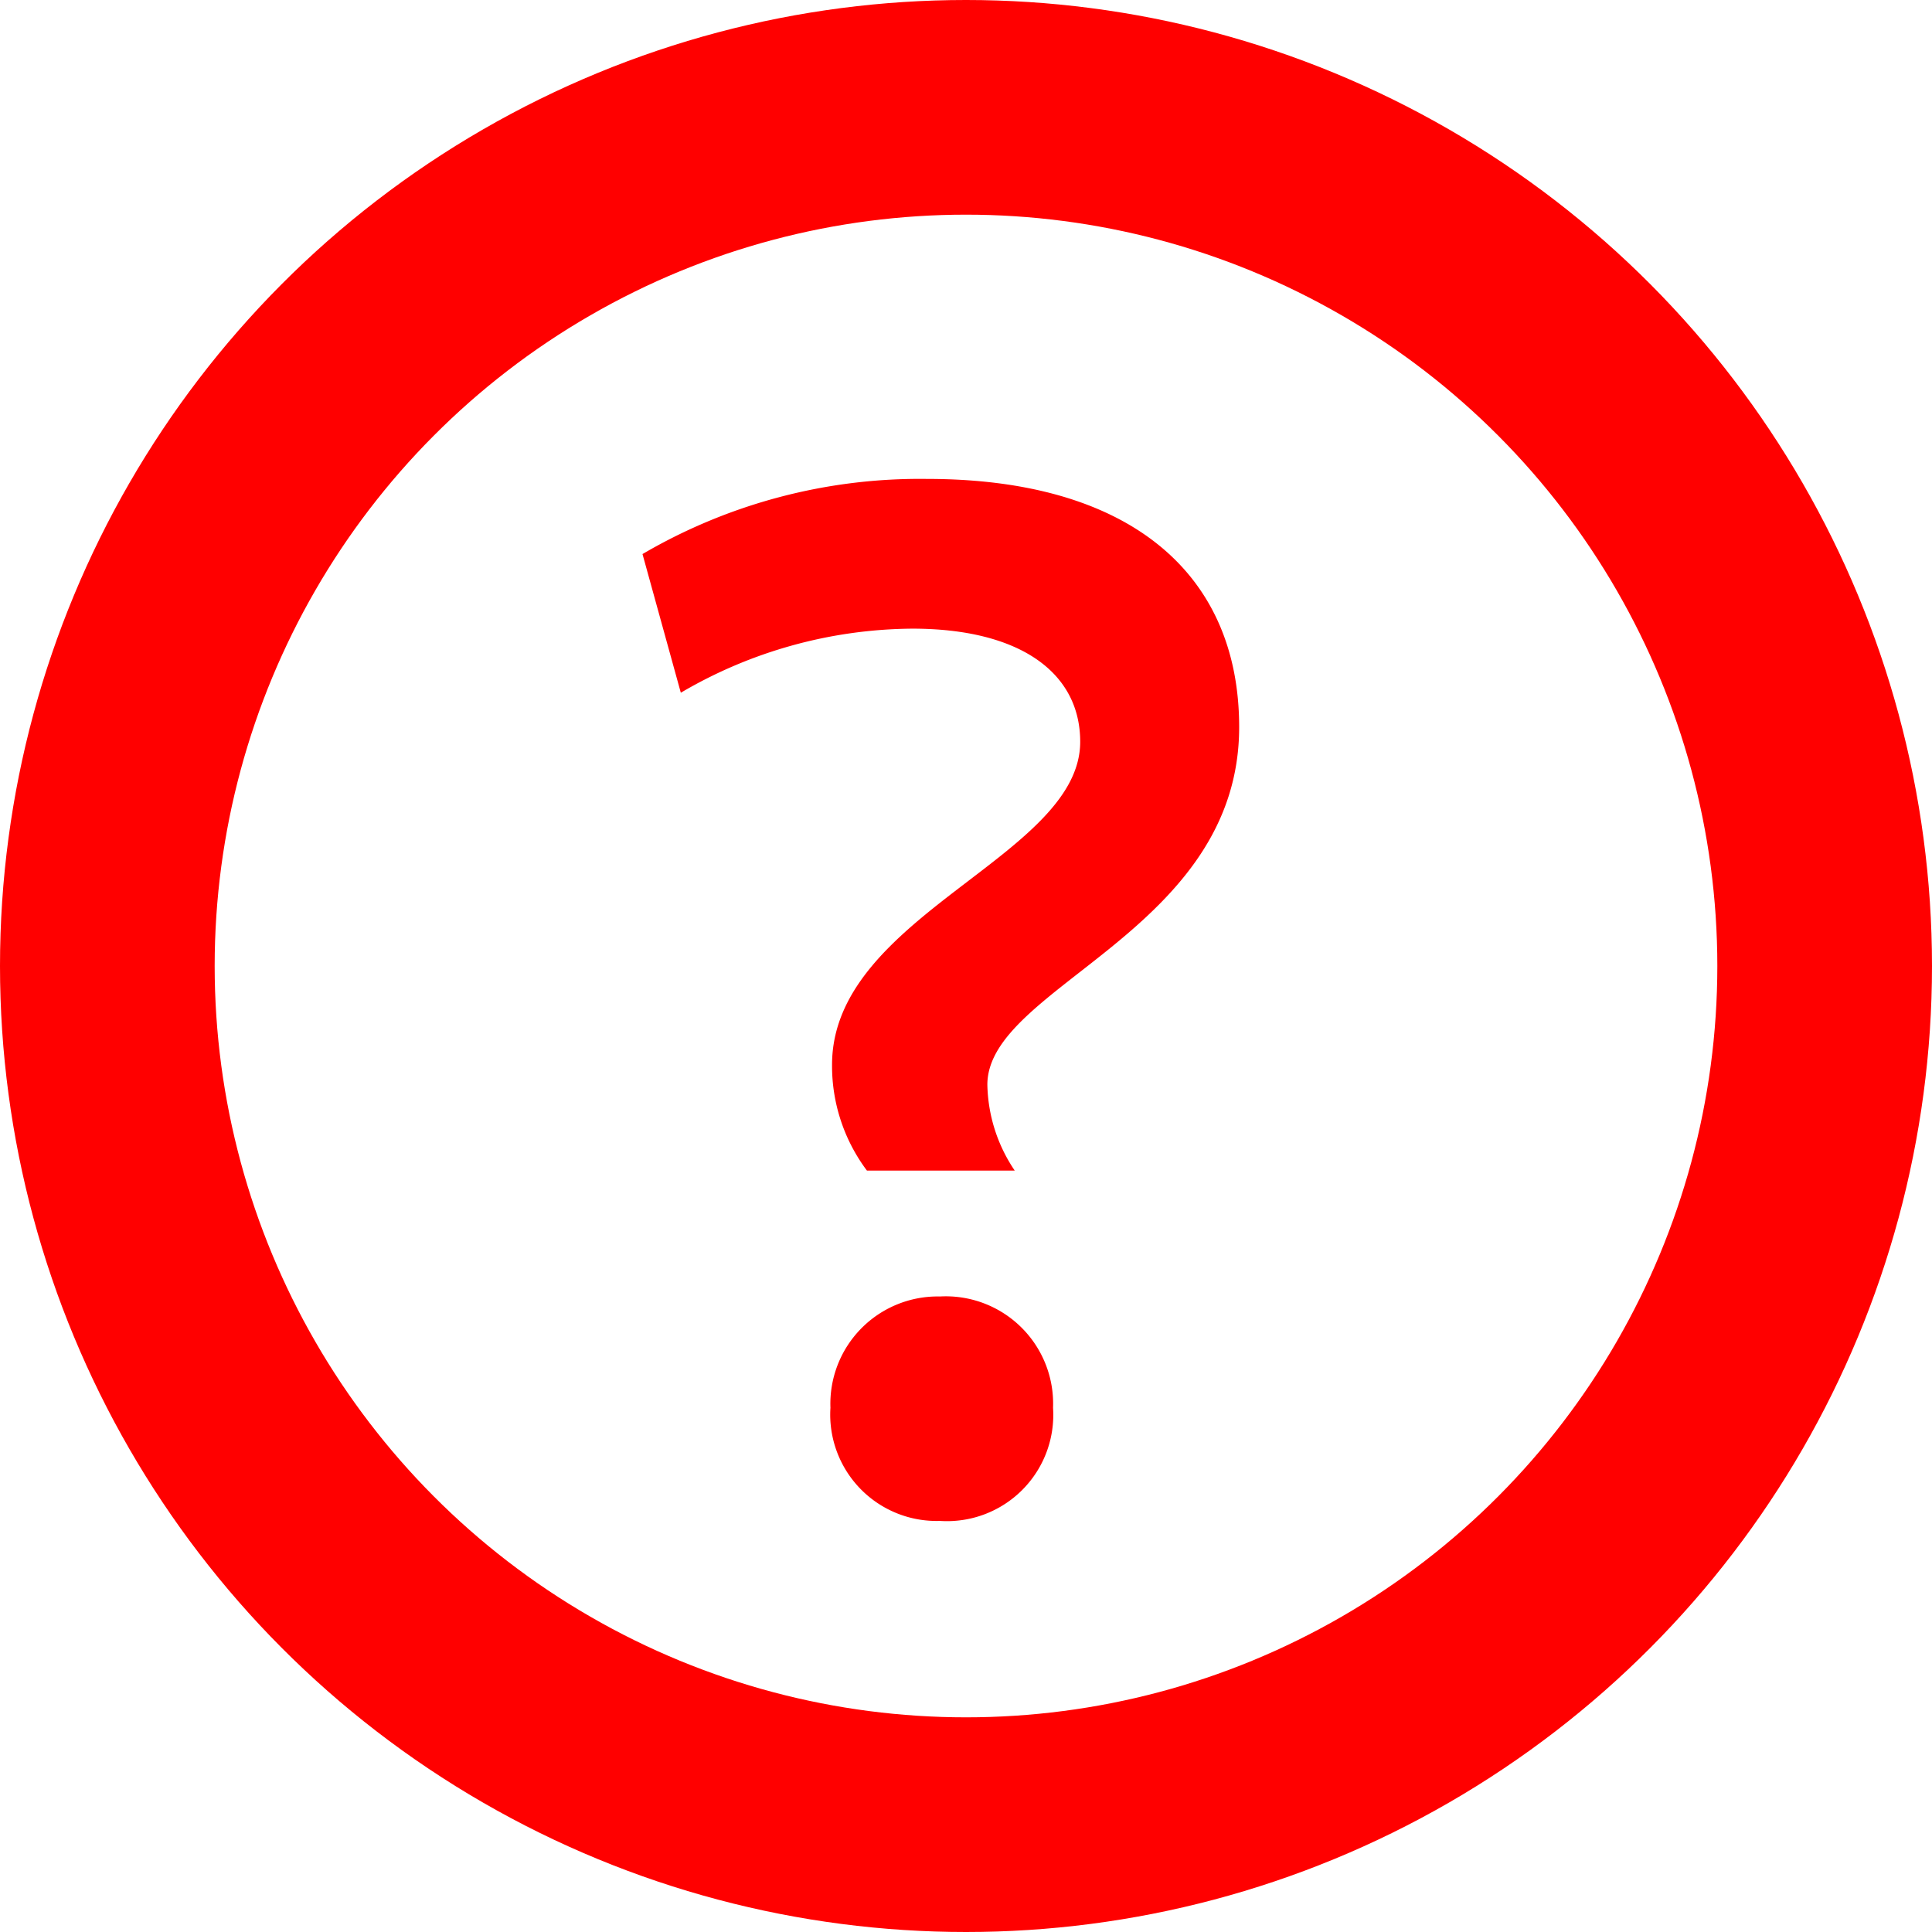 <svg xmlns="http://www.w3.org/2000/svg" width="18" height="18" viewBox="0 0 18 18">
  <g id="Group_242" data-name="Group 242" transform="translate(-3008 256)">
    <g id="info" transform="translate(3009 -255)">
      <circle id="Ellipse_345" data-name="Ellipse 345" cx="8" cy="8" r="8" stroke-width="2" stroke="red" stroke-linecap="round" stroke-linejoin="round" fill="none"/>
    </g>
    <path id="Path_494" data-name="Path 494" d="M3.077-3.094H4.454a1.475,1.475,0,0,1-.255-.8c0-.918,2.346-1.428,2.346-3.332,0-1.445-1.037-2.312-2.907-2.312a5.113,5.113,0,0,0-2.652.7l.357,1.292A4.311,4.311,0,0,1,3.5-8.143c1,0,1.564.408,1.564,1.054,0,1.071-2.312,1.615-2.312,3.009A1.625,1.625,0,0,0,3.077-3.094Zm-.34,2.21A.991.991,0,0,0,3.757.17.99.99,0,0,0,4.811-.884,1,1,0,0,0,3.757-1.921,1,1,0,0,0,2.737-.884Z" transform="translate(3013 -242)" fill="red"/>
  </g>
</svg>
